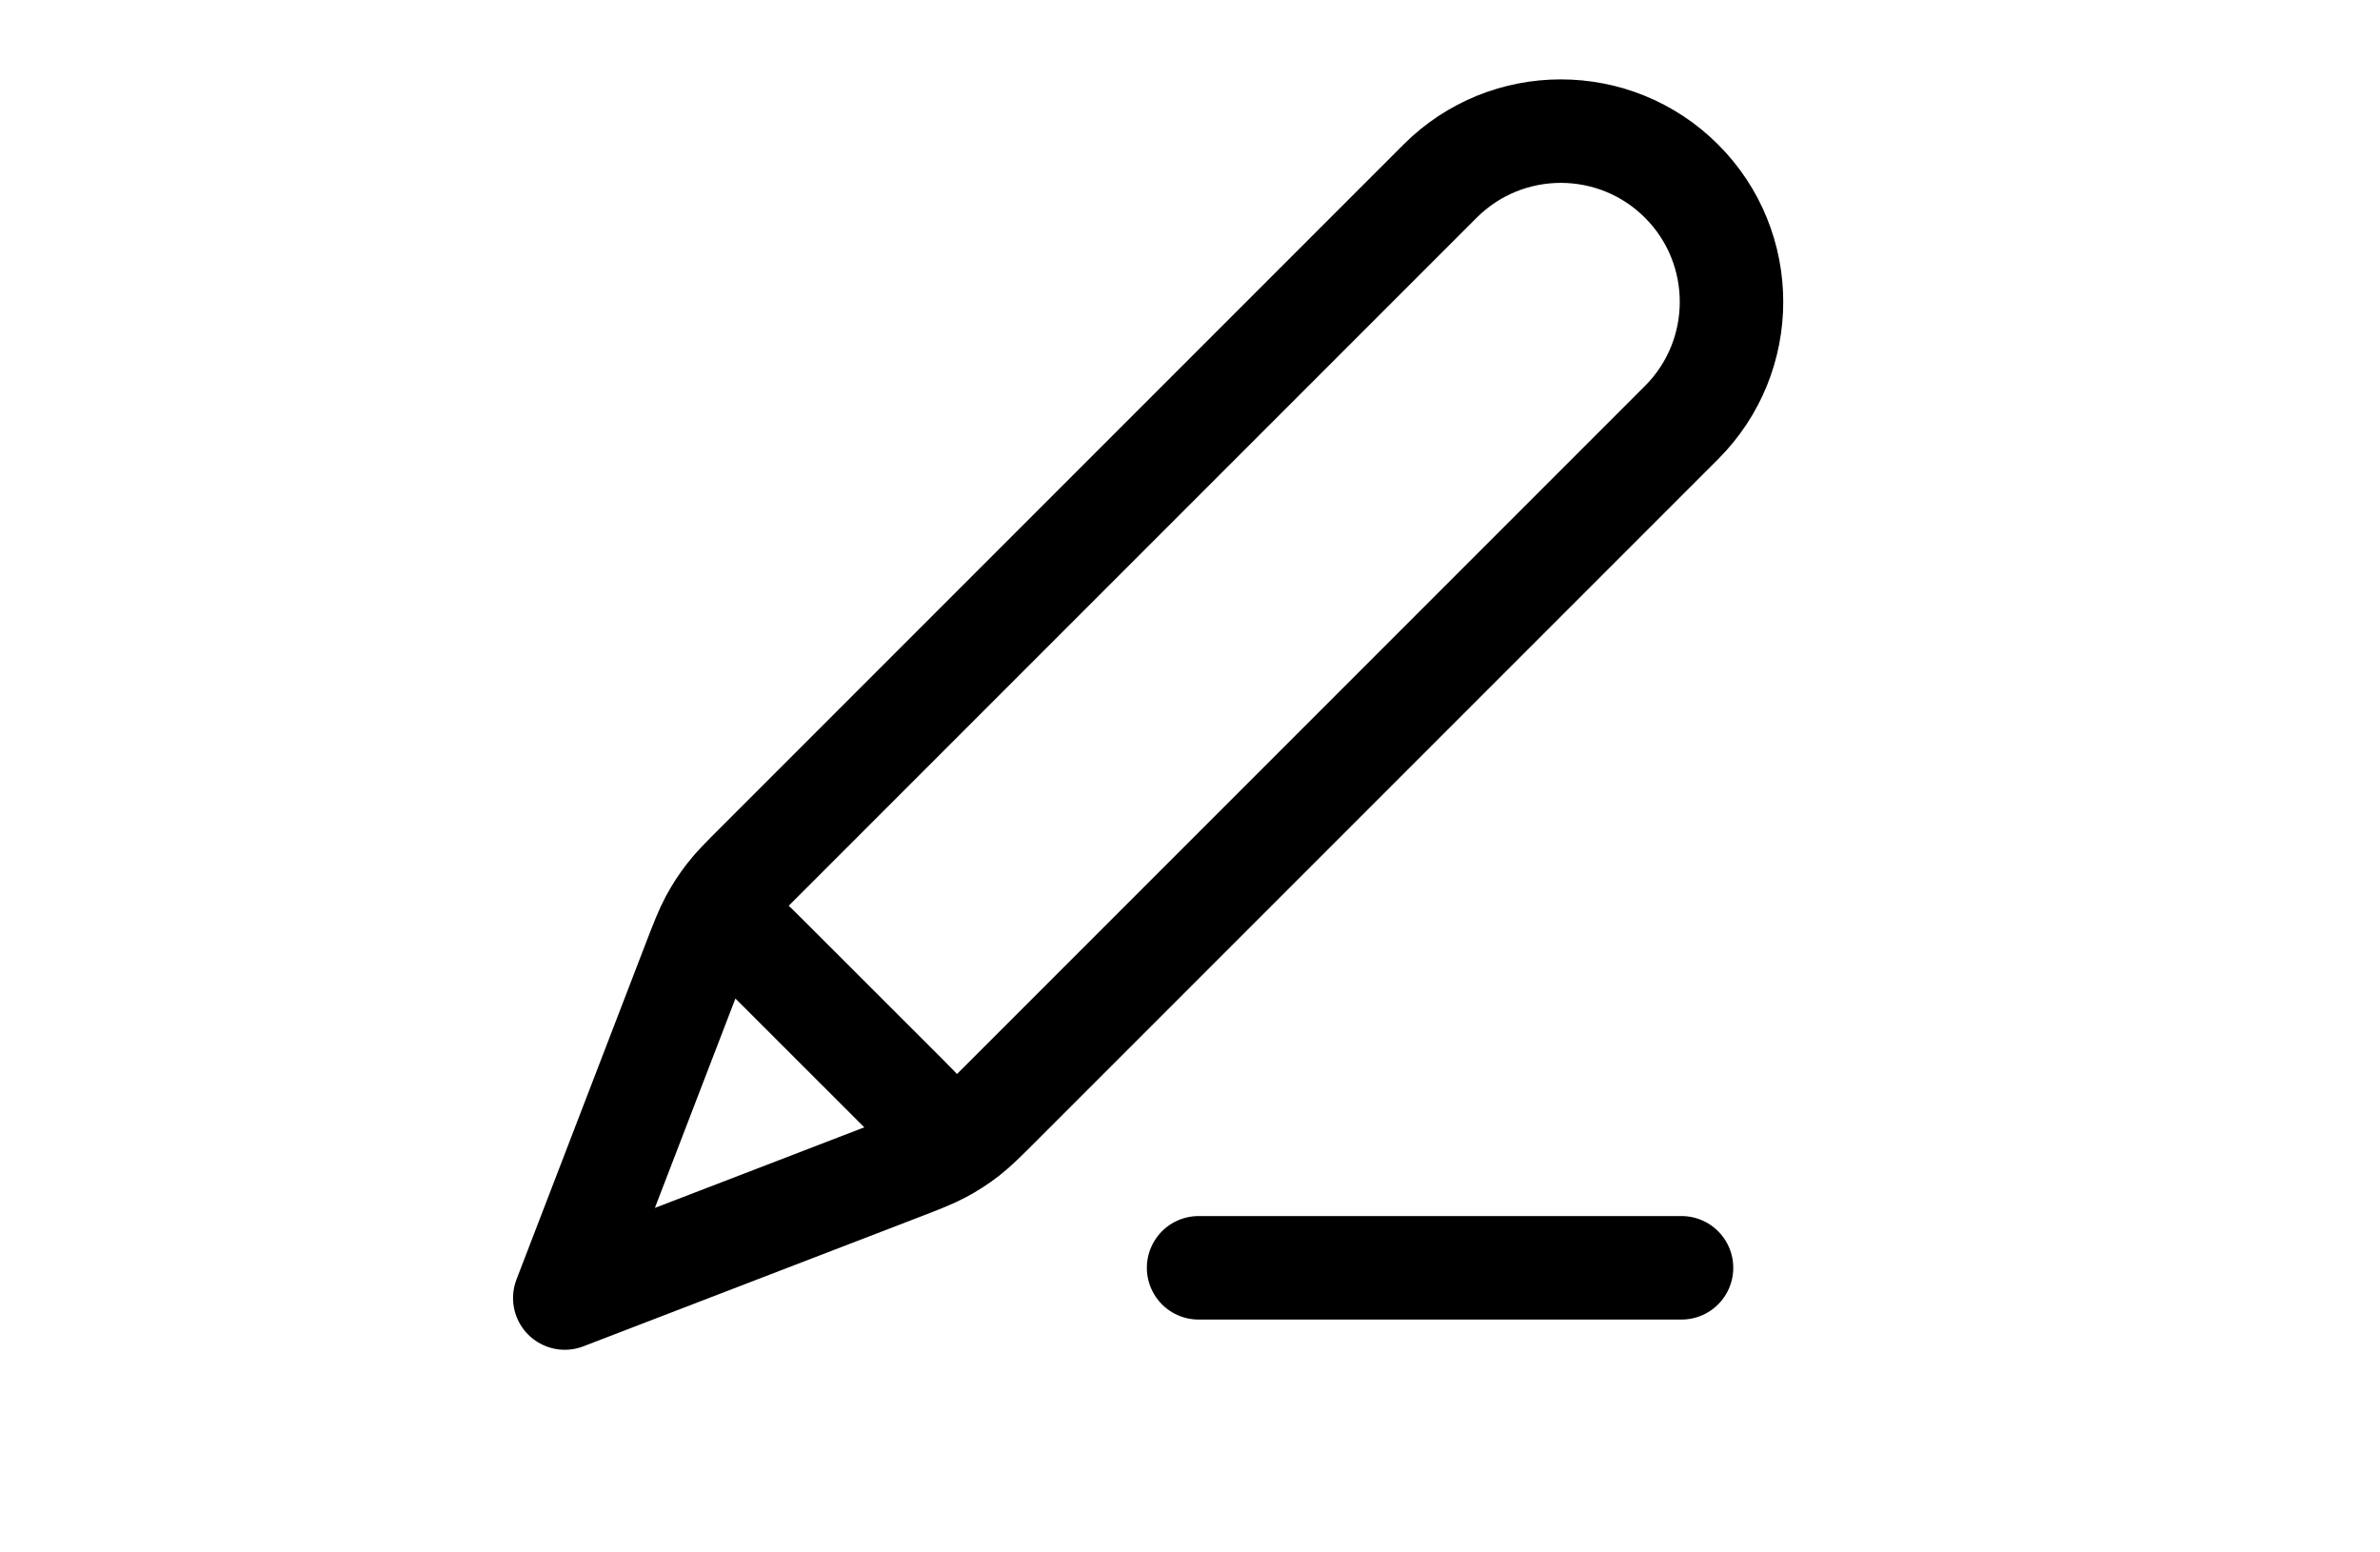 <svg viewBox="0 0 23 15" fill="none" xmlns="http://www.w3.org/2000/svg">
<g>
<path d="M16.25 12.25H11.583M5.458 12.542L8.695 11.297C8.902 11.217 9.006 11.177 9.103 11.125C9.189 11.079 9.271 11.026 9.348 10.966C9.435 10.898 9.513 10.82 9.67 10.663L16.25 4.083C16.894 3.439 16.894 2.394 16.25 1.75C15.606 1.106 14.561 1.106 13.917 1.75L7.337 8.33C7.18 8.487 7.101 8.565 7.034 8.652C6.974 8.729 6.921 8.811 6.875 8.897C6.823 8.994 6.783 9.098 6.703 9.305L5.458 12.542ZM5.458 12.542L6.659 9.42C6.745 9.197 6.788 9.085 6.861 9.034C6.926 8.989 7.005 8.972 7.082 8.987C7.171 9.004 7.255 9.089 7.424 9.258L8.742 10.575C8.911 10.745 8.996 10.829 9.013 10.918C9.028 10.995 9.011 11.074 8.966 11.139C8.915 11.212 8.803 11.255 8.58 11.341L5.458 12.542Z" stroke="currentColor" stroke-linecap="round" stroke-linejoin="round"/>
</g>
</svg>
